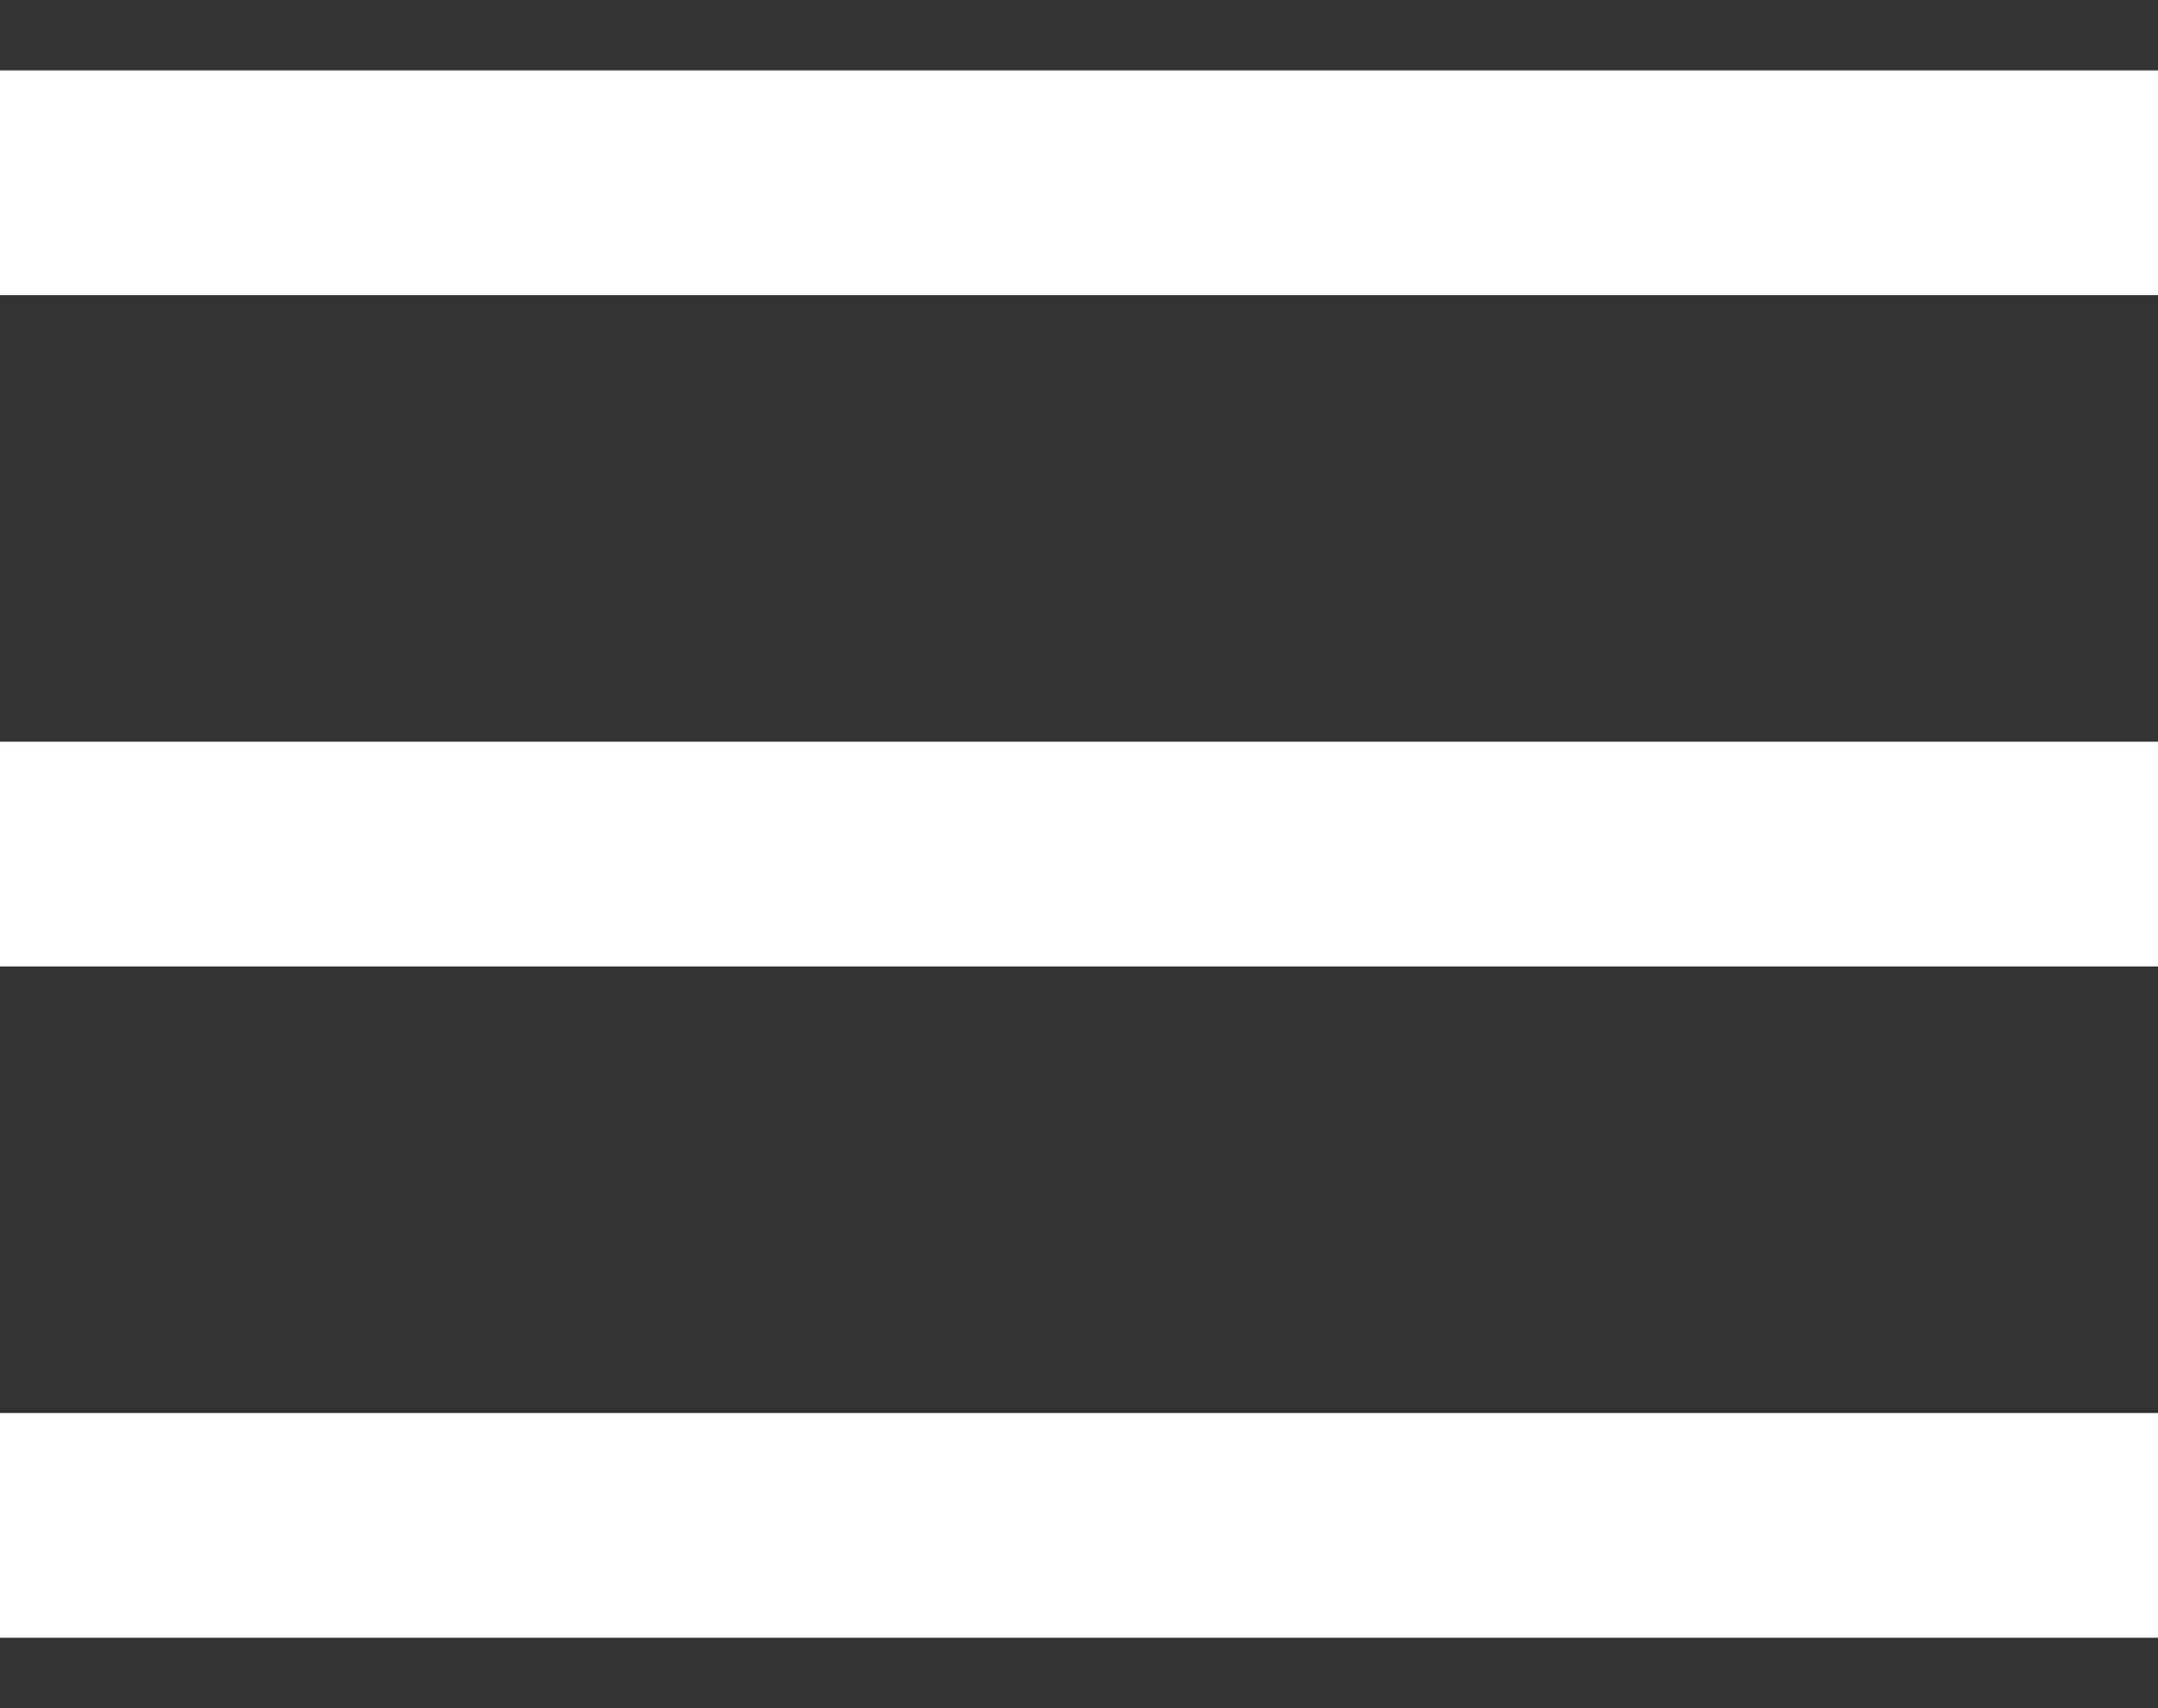 <svg width="48" height="38" viewBox="0 0 48 38" fill="none" xmlns="http://www.w3.org/2000/svg">
<rect x="0" y="0" width="48" height="38" fill="#333333" stroke="none"/>
<g clip-path="url(#clip0_750_16)">
<path d="M0 4.067H48" stroke="white" stroke-width="5" stroke-linecap="round"/>
<path d="M0 19H48" stroke="white" stroke-width="5" stroke-linecap="round"/>
<path d="M0 33.934H48" stroke="white" stroke-width="5" stroke-linecap="round"/>
</g>
<defs>
<clipPath id="clip0_750_16">
<rect width="48" height="37.333" fill="white" transform="translate(0 0.333)"/>
</clipPath>
</defs>
</svg>
